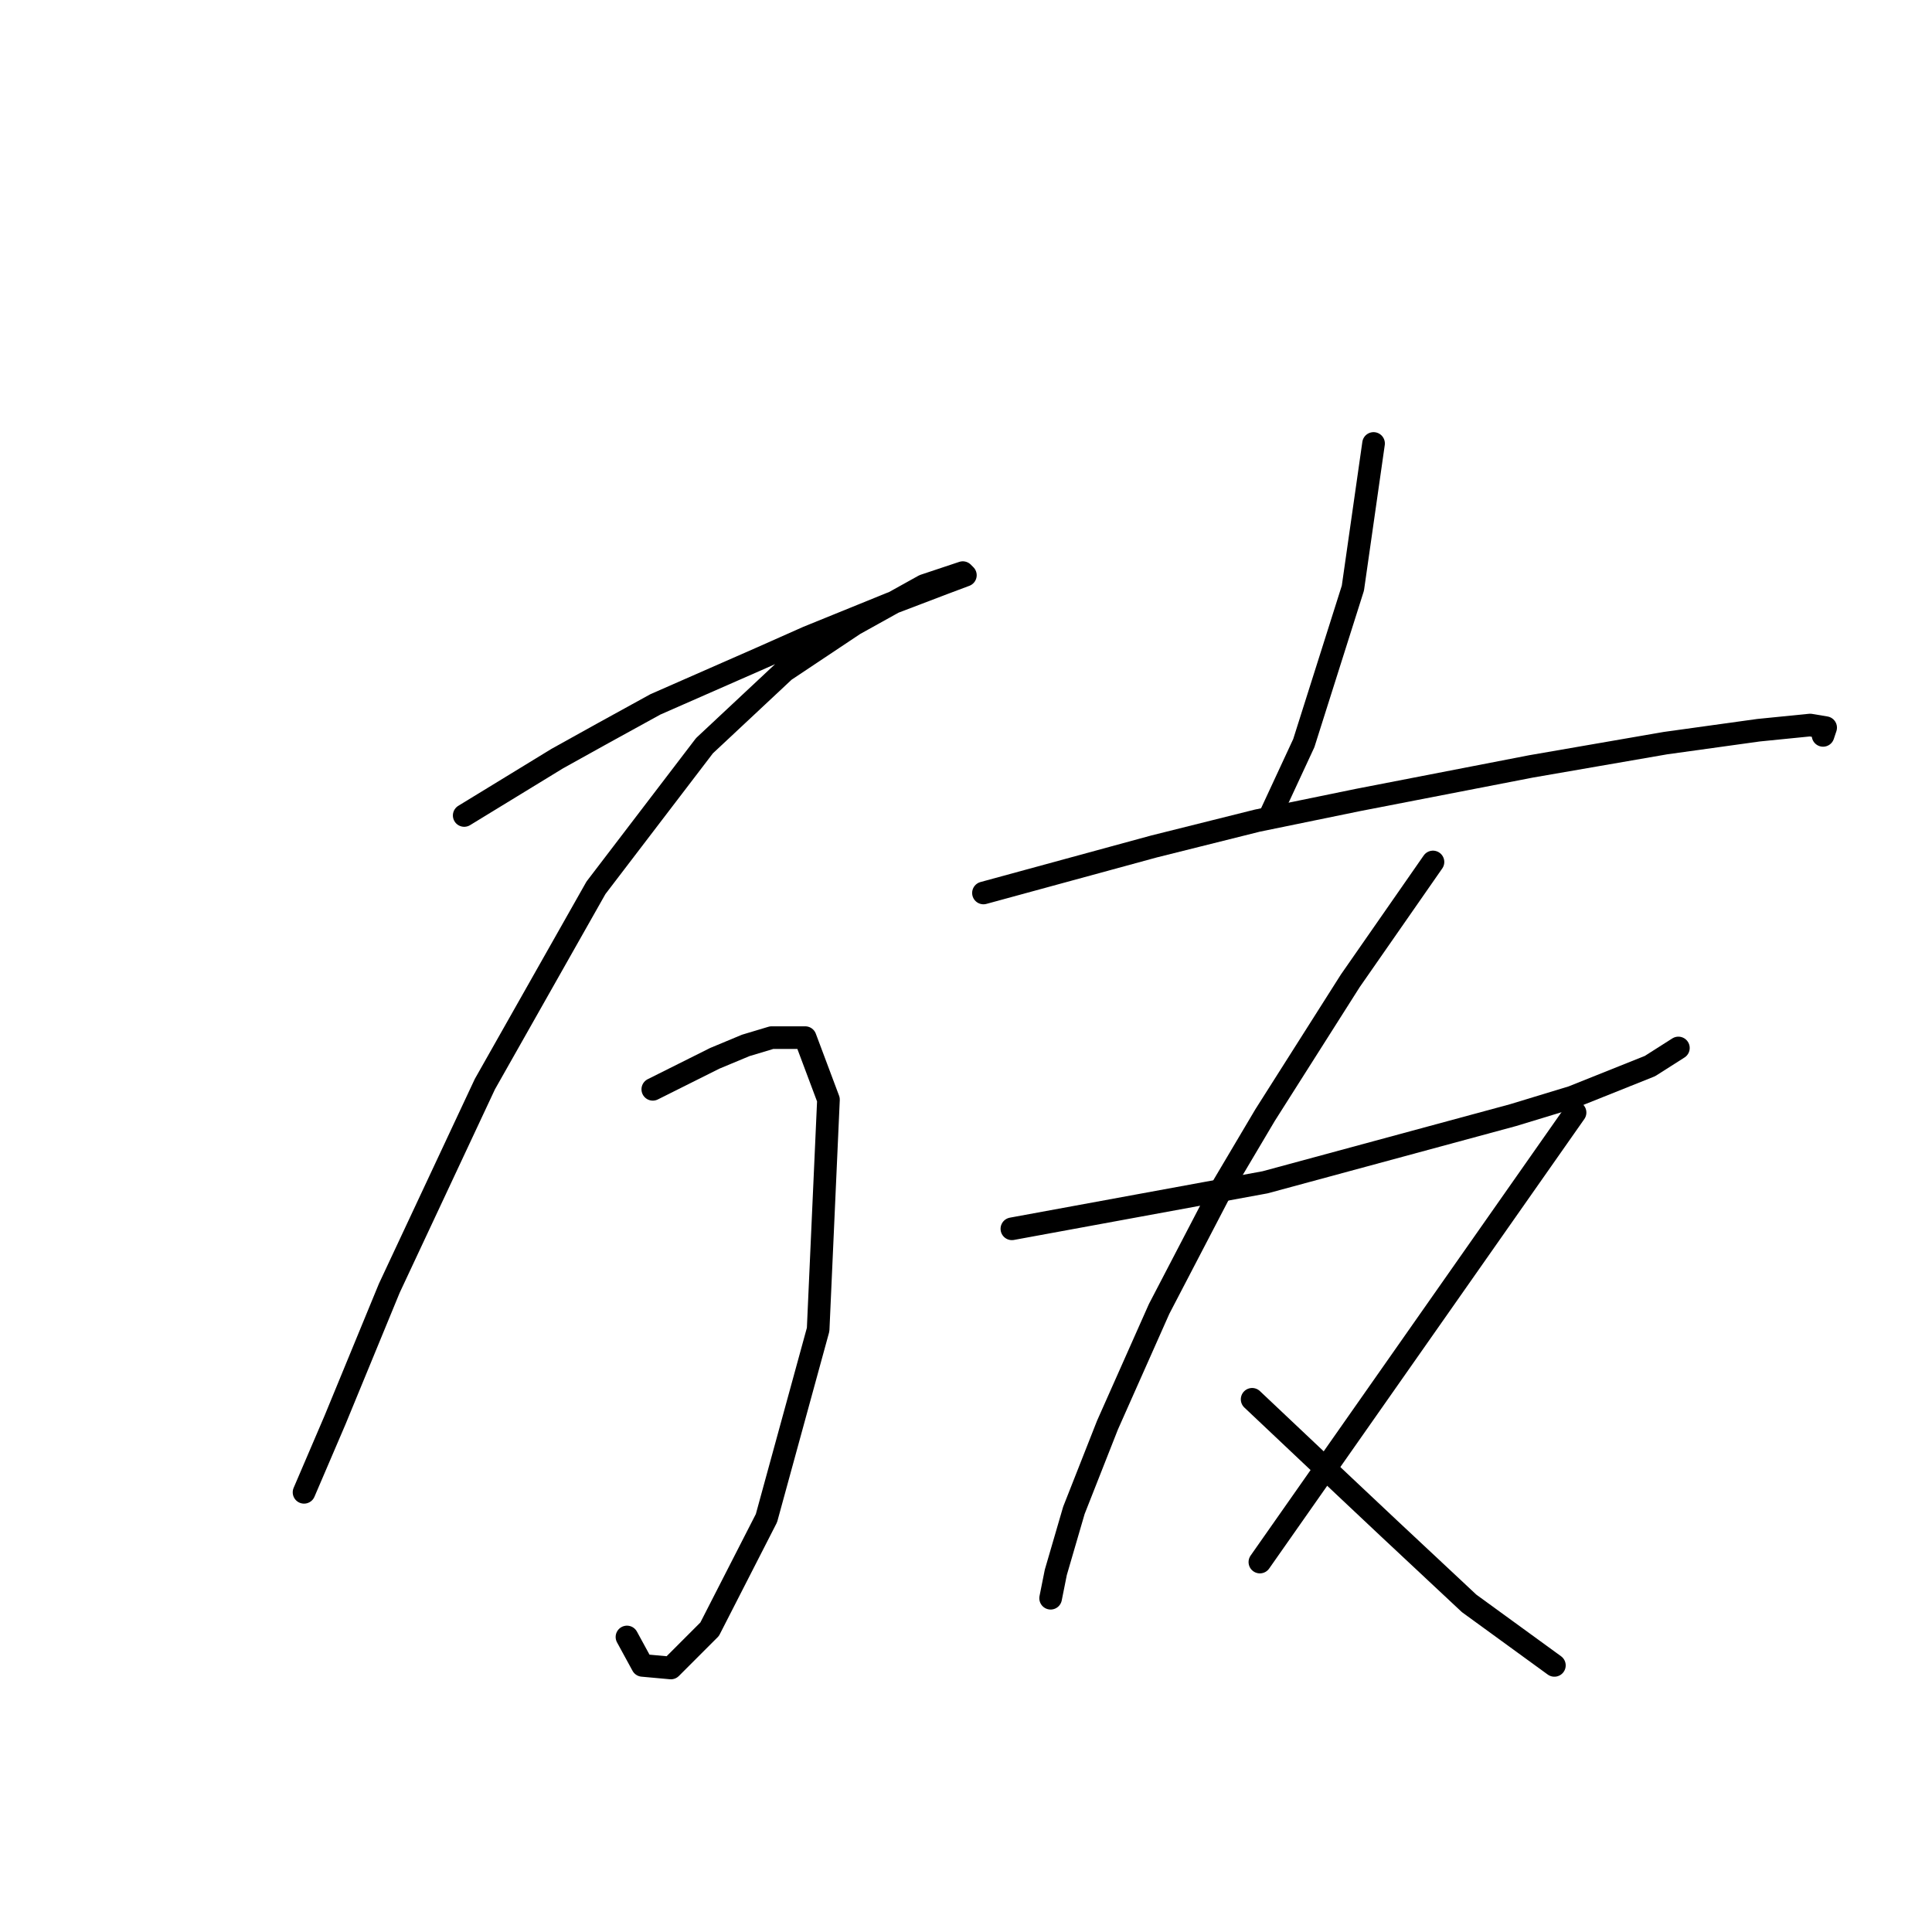 <?xml version="1.0" standalone="no"?>
    <svg width="256" height="256" xmlns="http://www.w3.org/2000/svg" version="1.1">
    <polyline stroke="black" stroke-width="3" stroke-linecap="round" fill="transparent" stroke-linejoin="round" points="61.51 108.054 67.672 104.289 73.833 100.523 79.995 97.1 86.841 93.335 100.876 87.173 107.037 84.435 117.991 79.985 125.18 77.246 127.918 76.219 127.576 75.877 122.441 77.589 113.199 82.723 103.957 88.885 93.345 98.812 78.968 117.639 64.249 143.654 51.583 170.696 44.395 188.154 40.287 197.739 40.287 197.739 " />
        <polyline stroke="black" stroke-width="3" stroke-linecap="round" fill="transparent" stroke-linejoin="round" points="86.499 144.339 90.607 142.285 94.714 140.231 98.822 138.519 102.245 137.492 106.695 137.492 109.776 145.708 108.407 176.173 101.56 201.162 94.03 215.881 88.895 221.016 85.13 220.673 83.076 216.908 83.076 216.908 " />
        <polyline stroke="black" stroke-width="3" stroke-linecap="round" fill="transparent" stroke-linejoin="round" points="182.003 58.762 180.634 68.346 179.264 77.931 172.76 98.469 168.31 108.054 168.31 108.054 " />
        <polyline stroke="black" stroke-width="3" stroke-linecap="round" fill="transparent" stroke-linejoin="round" points="130.314 118.323 141.61 115.242 152.907 112.162 166.599 108.739 179.949 106 202.884 101.55 220.684 98.469 233.007 96.758 239.853 96.073 241.907 96.416 241.564 97.442 241.564 97.442 " />
        <polyline stroke="black" stroke-width="3" stroke-linecap="round" fill="transparent" stroke-linejoin="round" points="134.08 162.823 150.853 159.742 167.626 156.662 200.487 147.762 208.36 145.366 218.63 141.258 222.395 138.862 222.395 138.862 " />
        <polyline stroke="black" stroke-width="3" stroke-linecap="round" fill="transparent" stroke-linejoin="round" points="189.876 114.216 184.399 122.089 178.922 129.962 167.626 147.762 162.149 157.004 153.591 173.435 146.745 188.839 142.295 200.135 139.899 208.35 139.214 211.773 139.214 211.773 " />
        <polyline stroke="black" stroke-width="3" stroke-linecap="round" fill="transparent" stroke-linejoin="round" points="165.914 185.416 172.076 191.235 178.237 197.054 184.057 202.531 194.668 212.458 205.964 220.673 205.964 220.673 " />
        <polyline stroke="black" stroke-width="3" stroke-linecap="round" fill="transparent" stroke-linejoin="round" points="208.703 147.419 187.822 177.2 166.941 206.981 166.941 206.981 " />
        </svg>